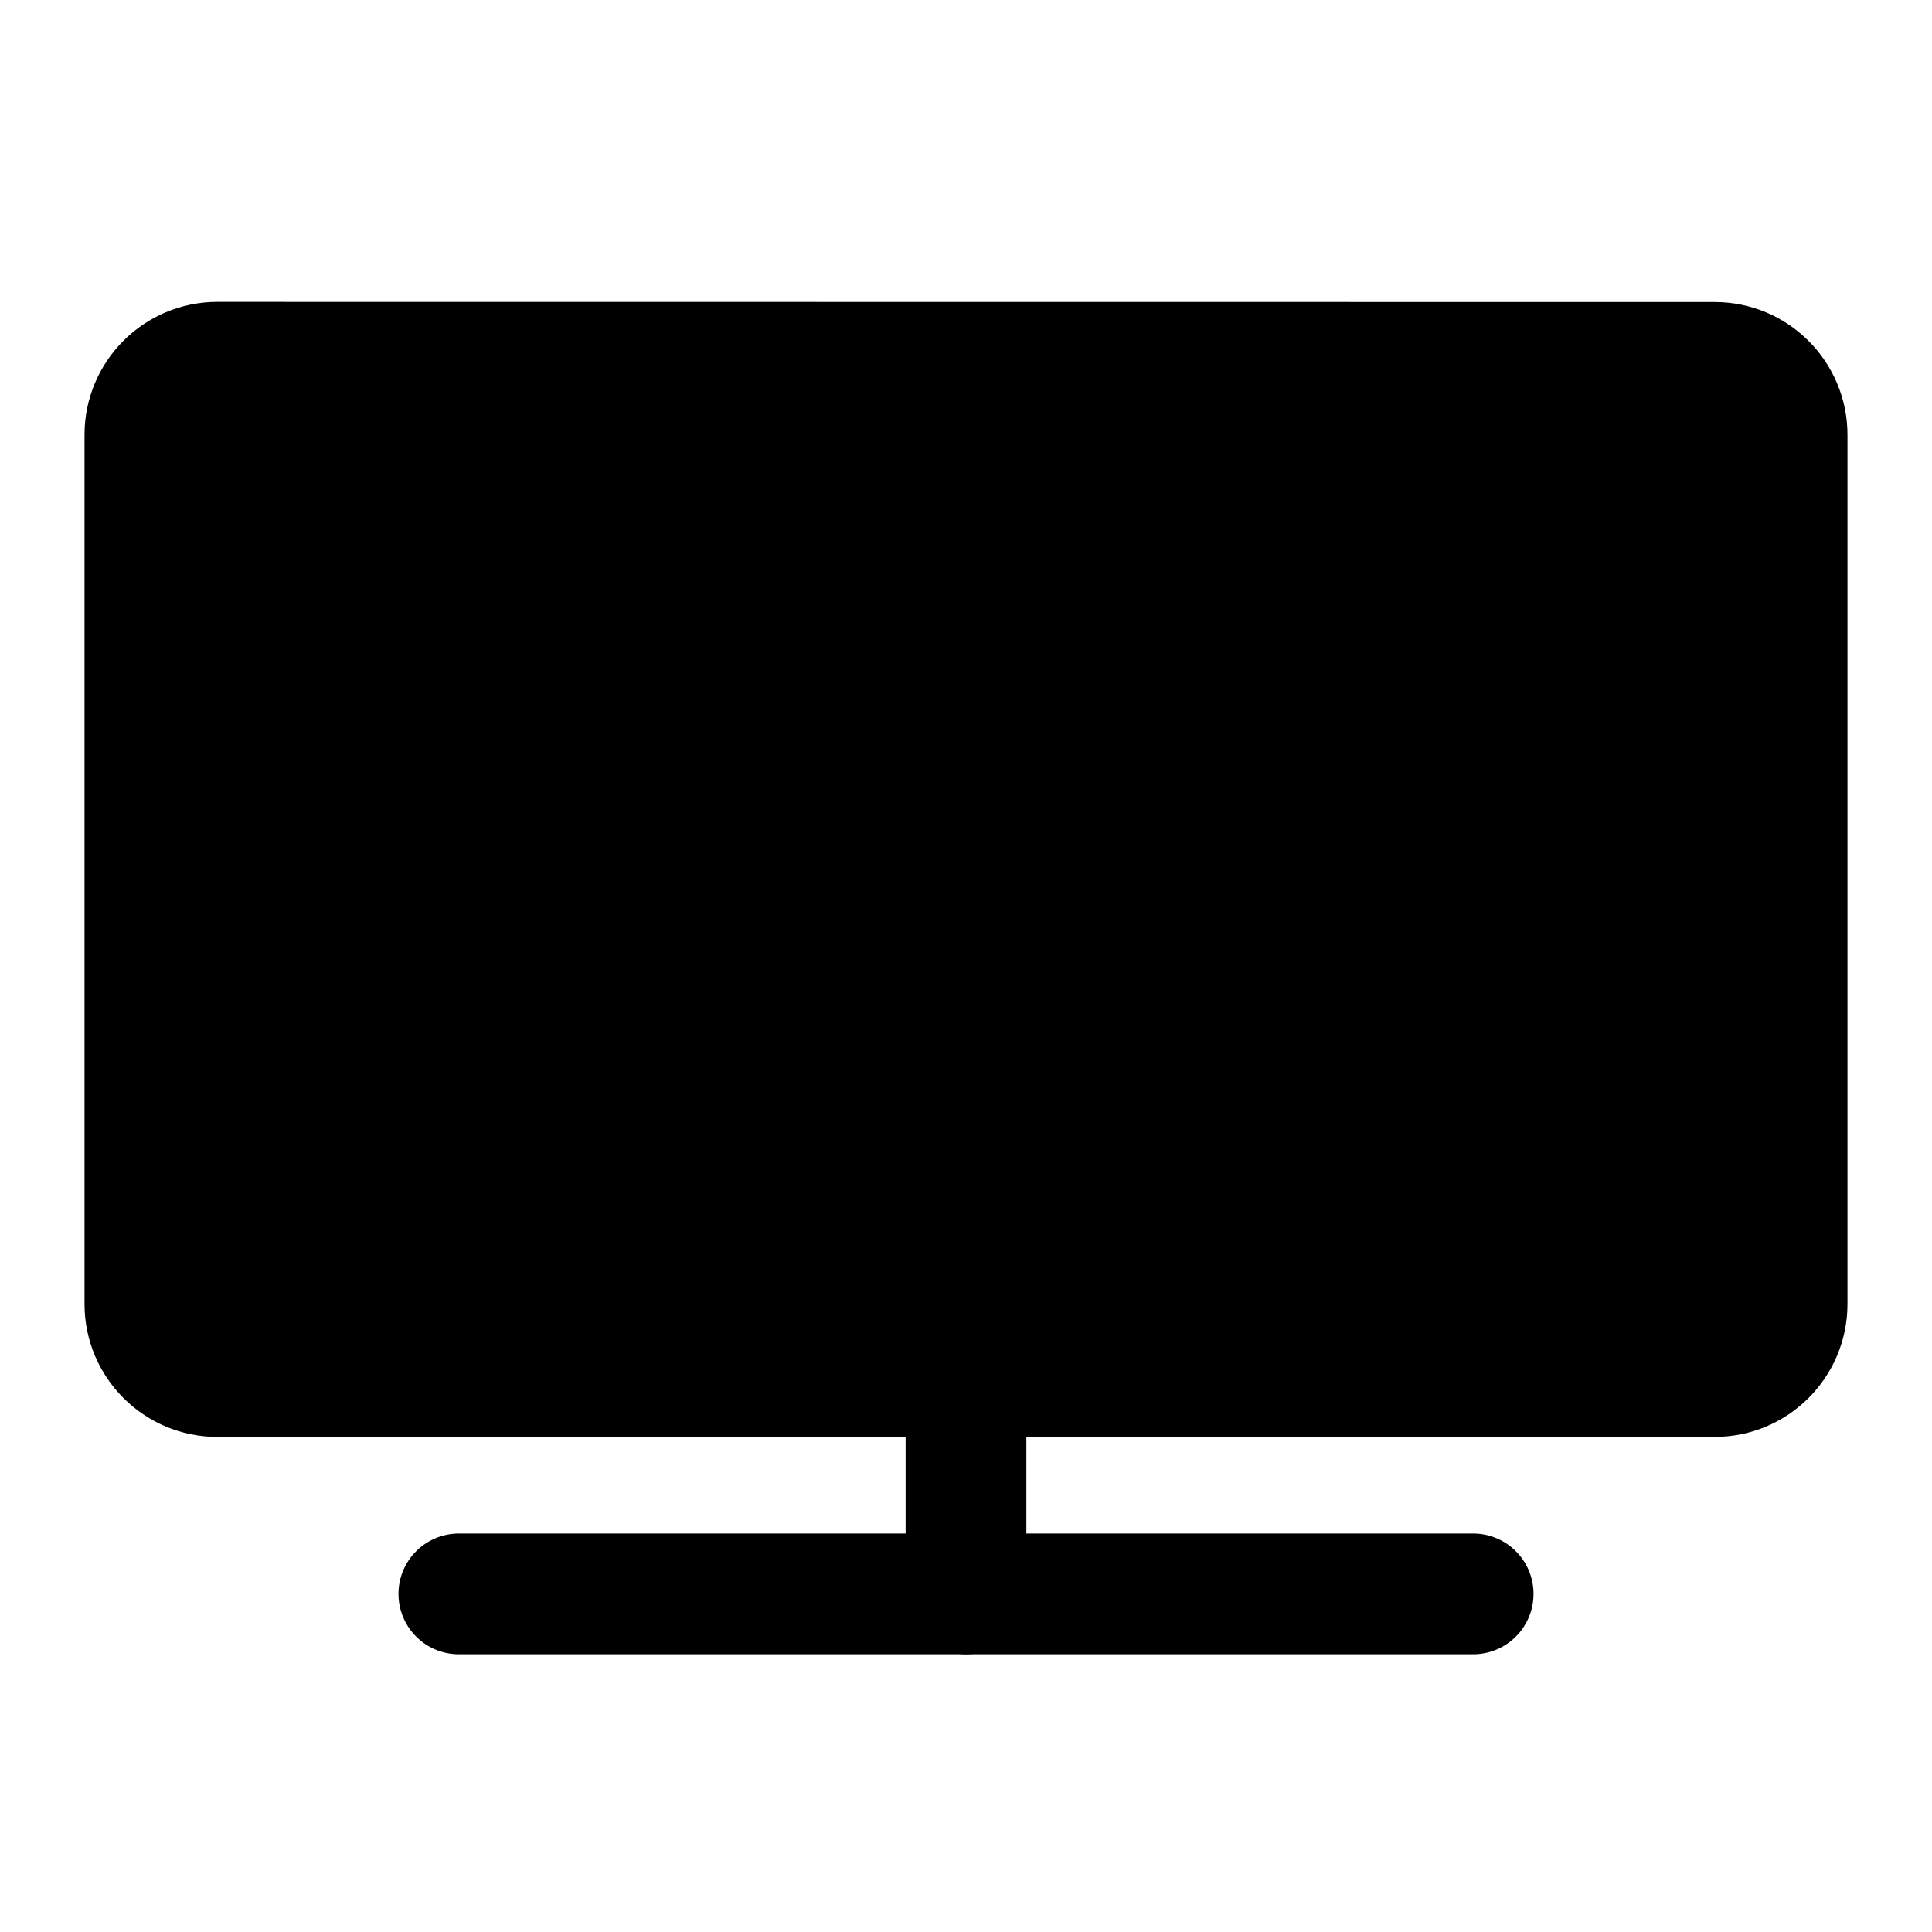 <svg viewBox="0 0 80 80" fill="none">
  <path d="M61 66H40H19" stroke="currentColor" stroke-width="5" stroke-linecap="round" />
  <path d="M40 58V66" stroke="currentColor" stroke-width="5" stroke-linecap="round" />
  <path d="M5 18C5 15.791 6.791 14 9 14L71 14.006C73.209 14.006 75 15.797 75 18.006V54C75 56.209 73.209 58 71 58L9 58C6.791 58 5 56.209 5 54L5 18Z" fill="currentColor" stroke="currentColor" stroke-width="3" stroke-linecap="round" />
</svg>